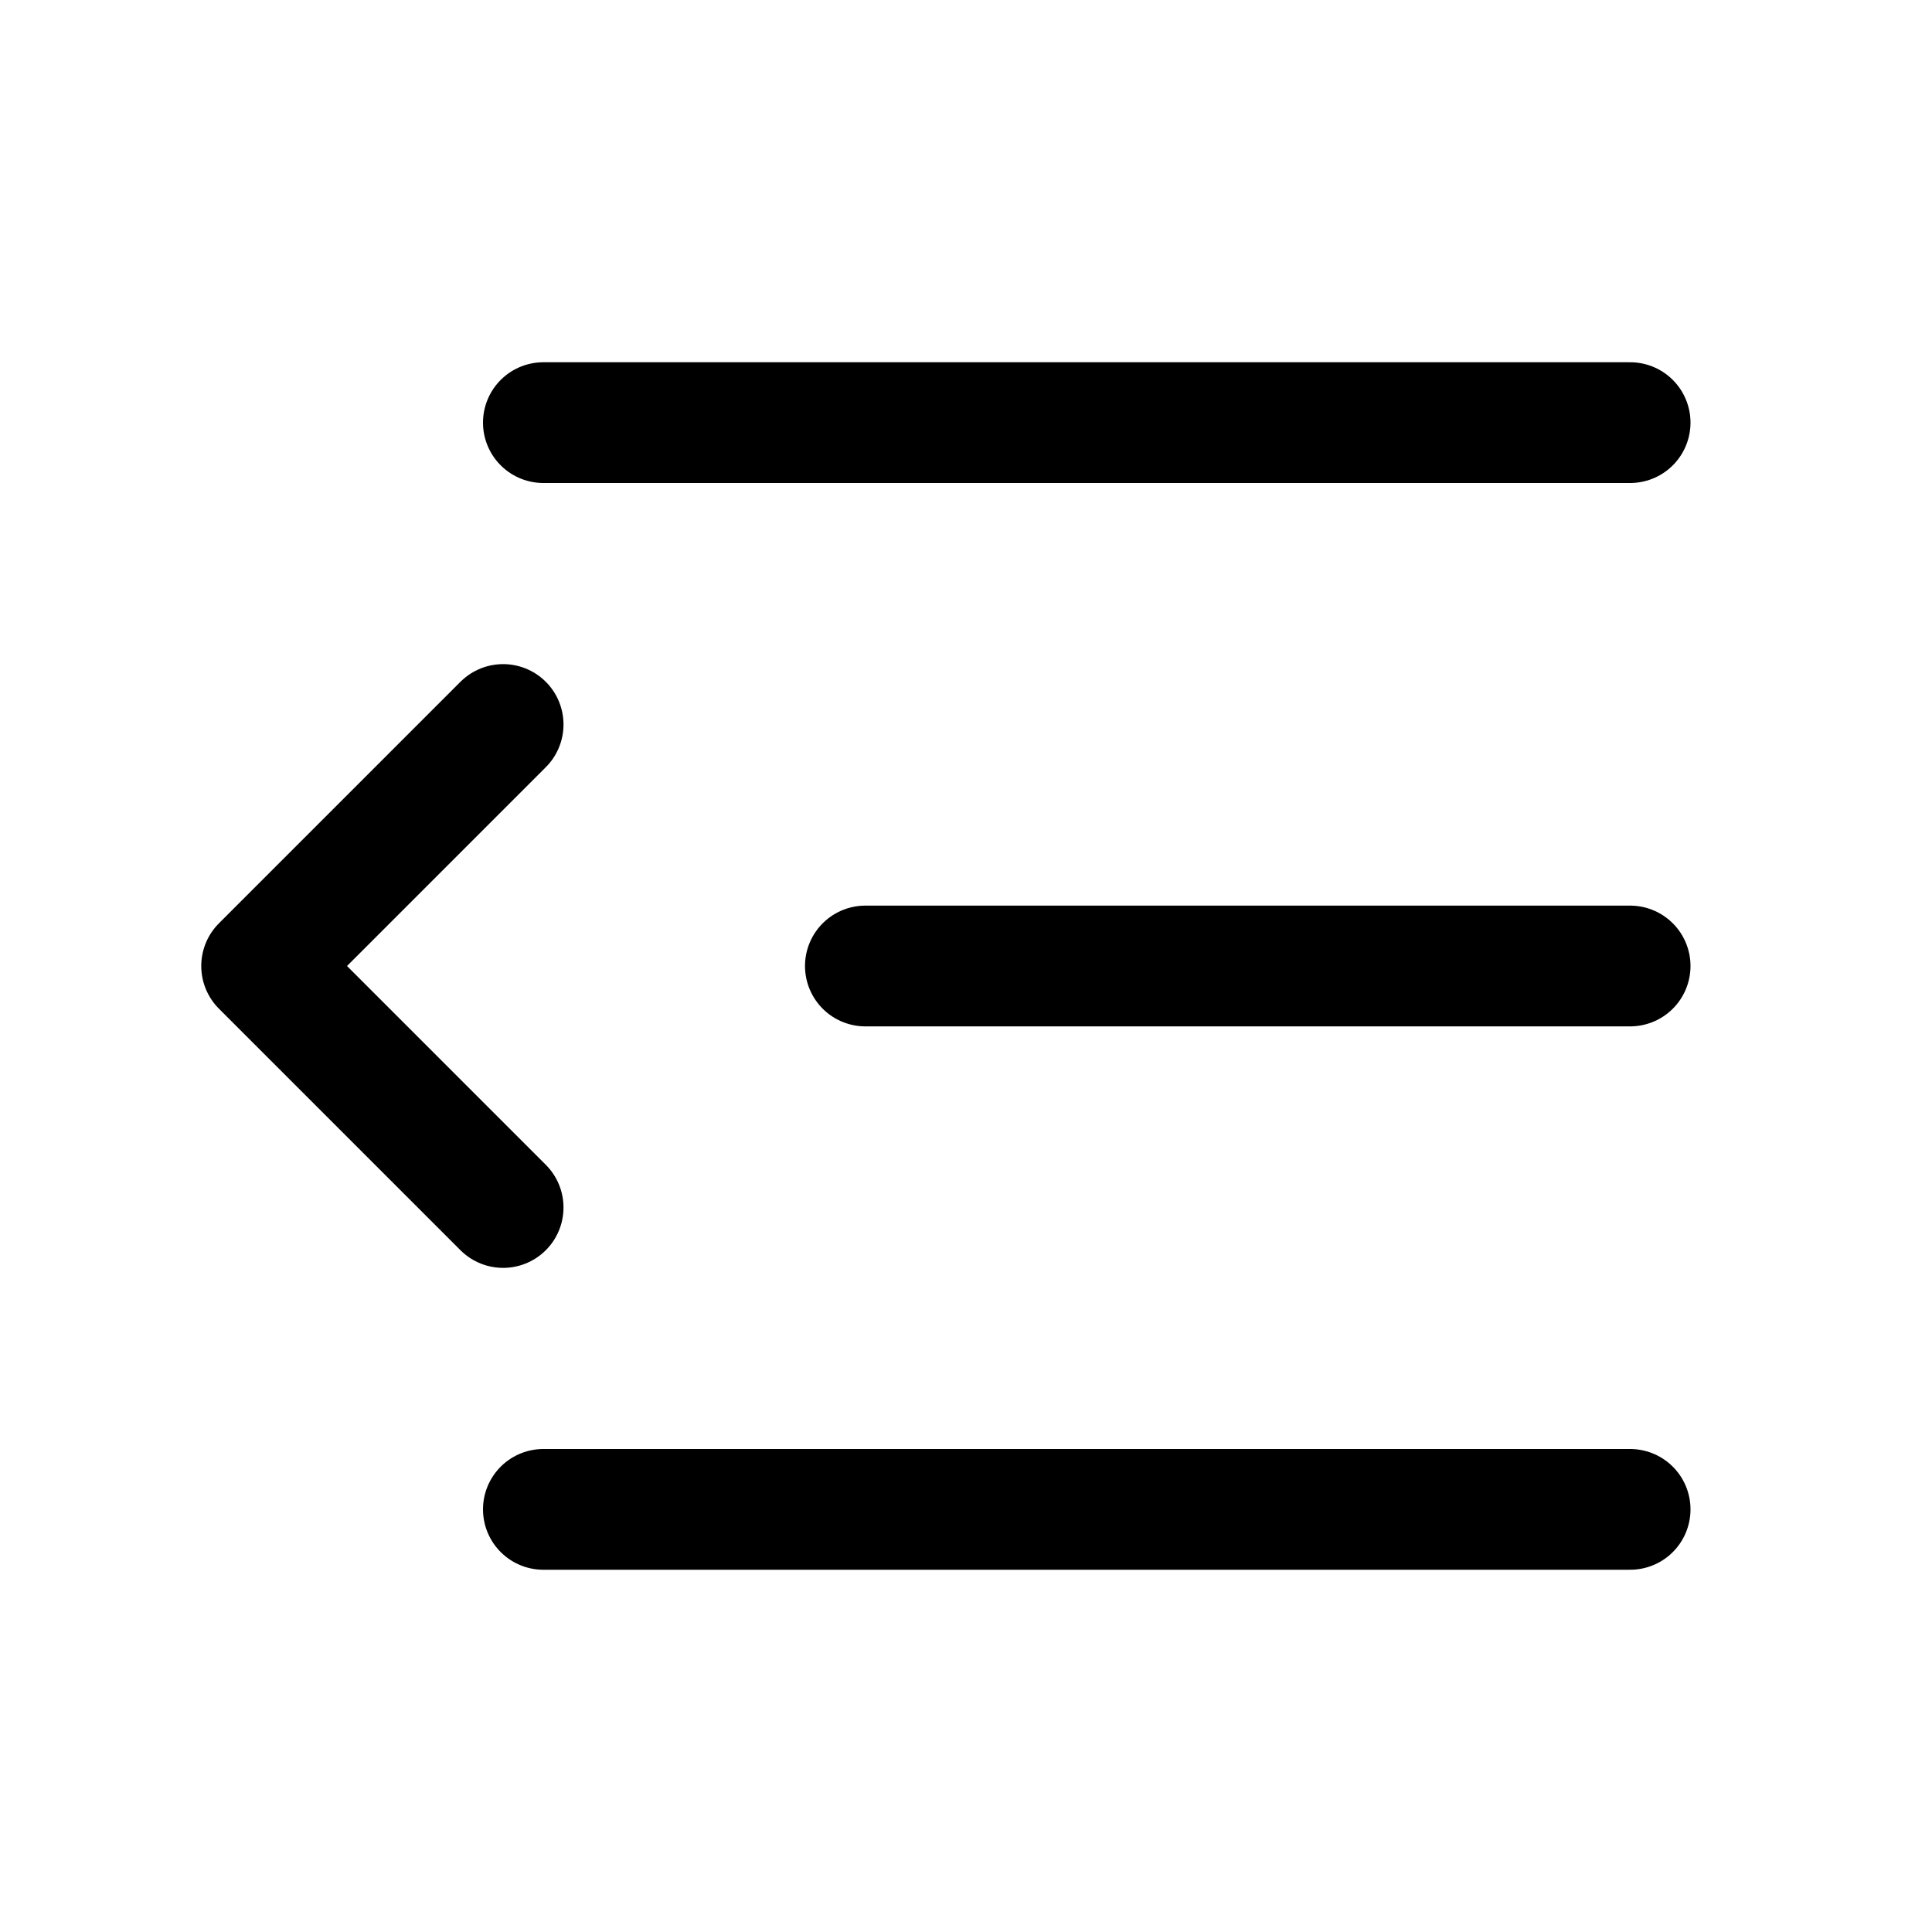 <svg xmlns="http://www.w3.org/2000/svg" width="24" height="24" fill="none" viewBox="0 0 24 24"><path stroke="currentColor" stroke-linecap="round" stroke-width="1.5" d="M6.75 18.75h13.5M6.75 5.25h13.5M10.75 12h9.5"/><path stroke="currentColor" stroke-linecap="round" stroke-linejoin="round" stroke-width="1.5" d="m6.25 9-3 3 3 3"/></svg>